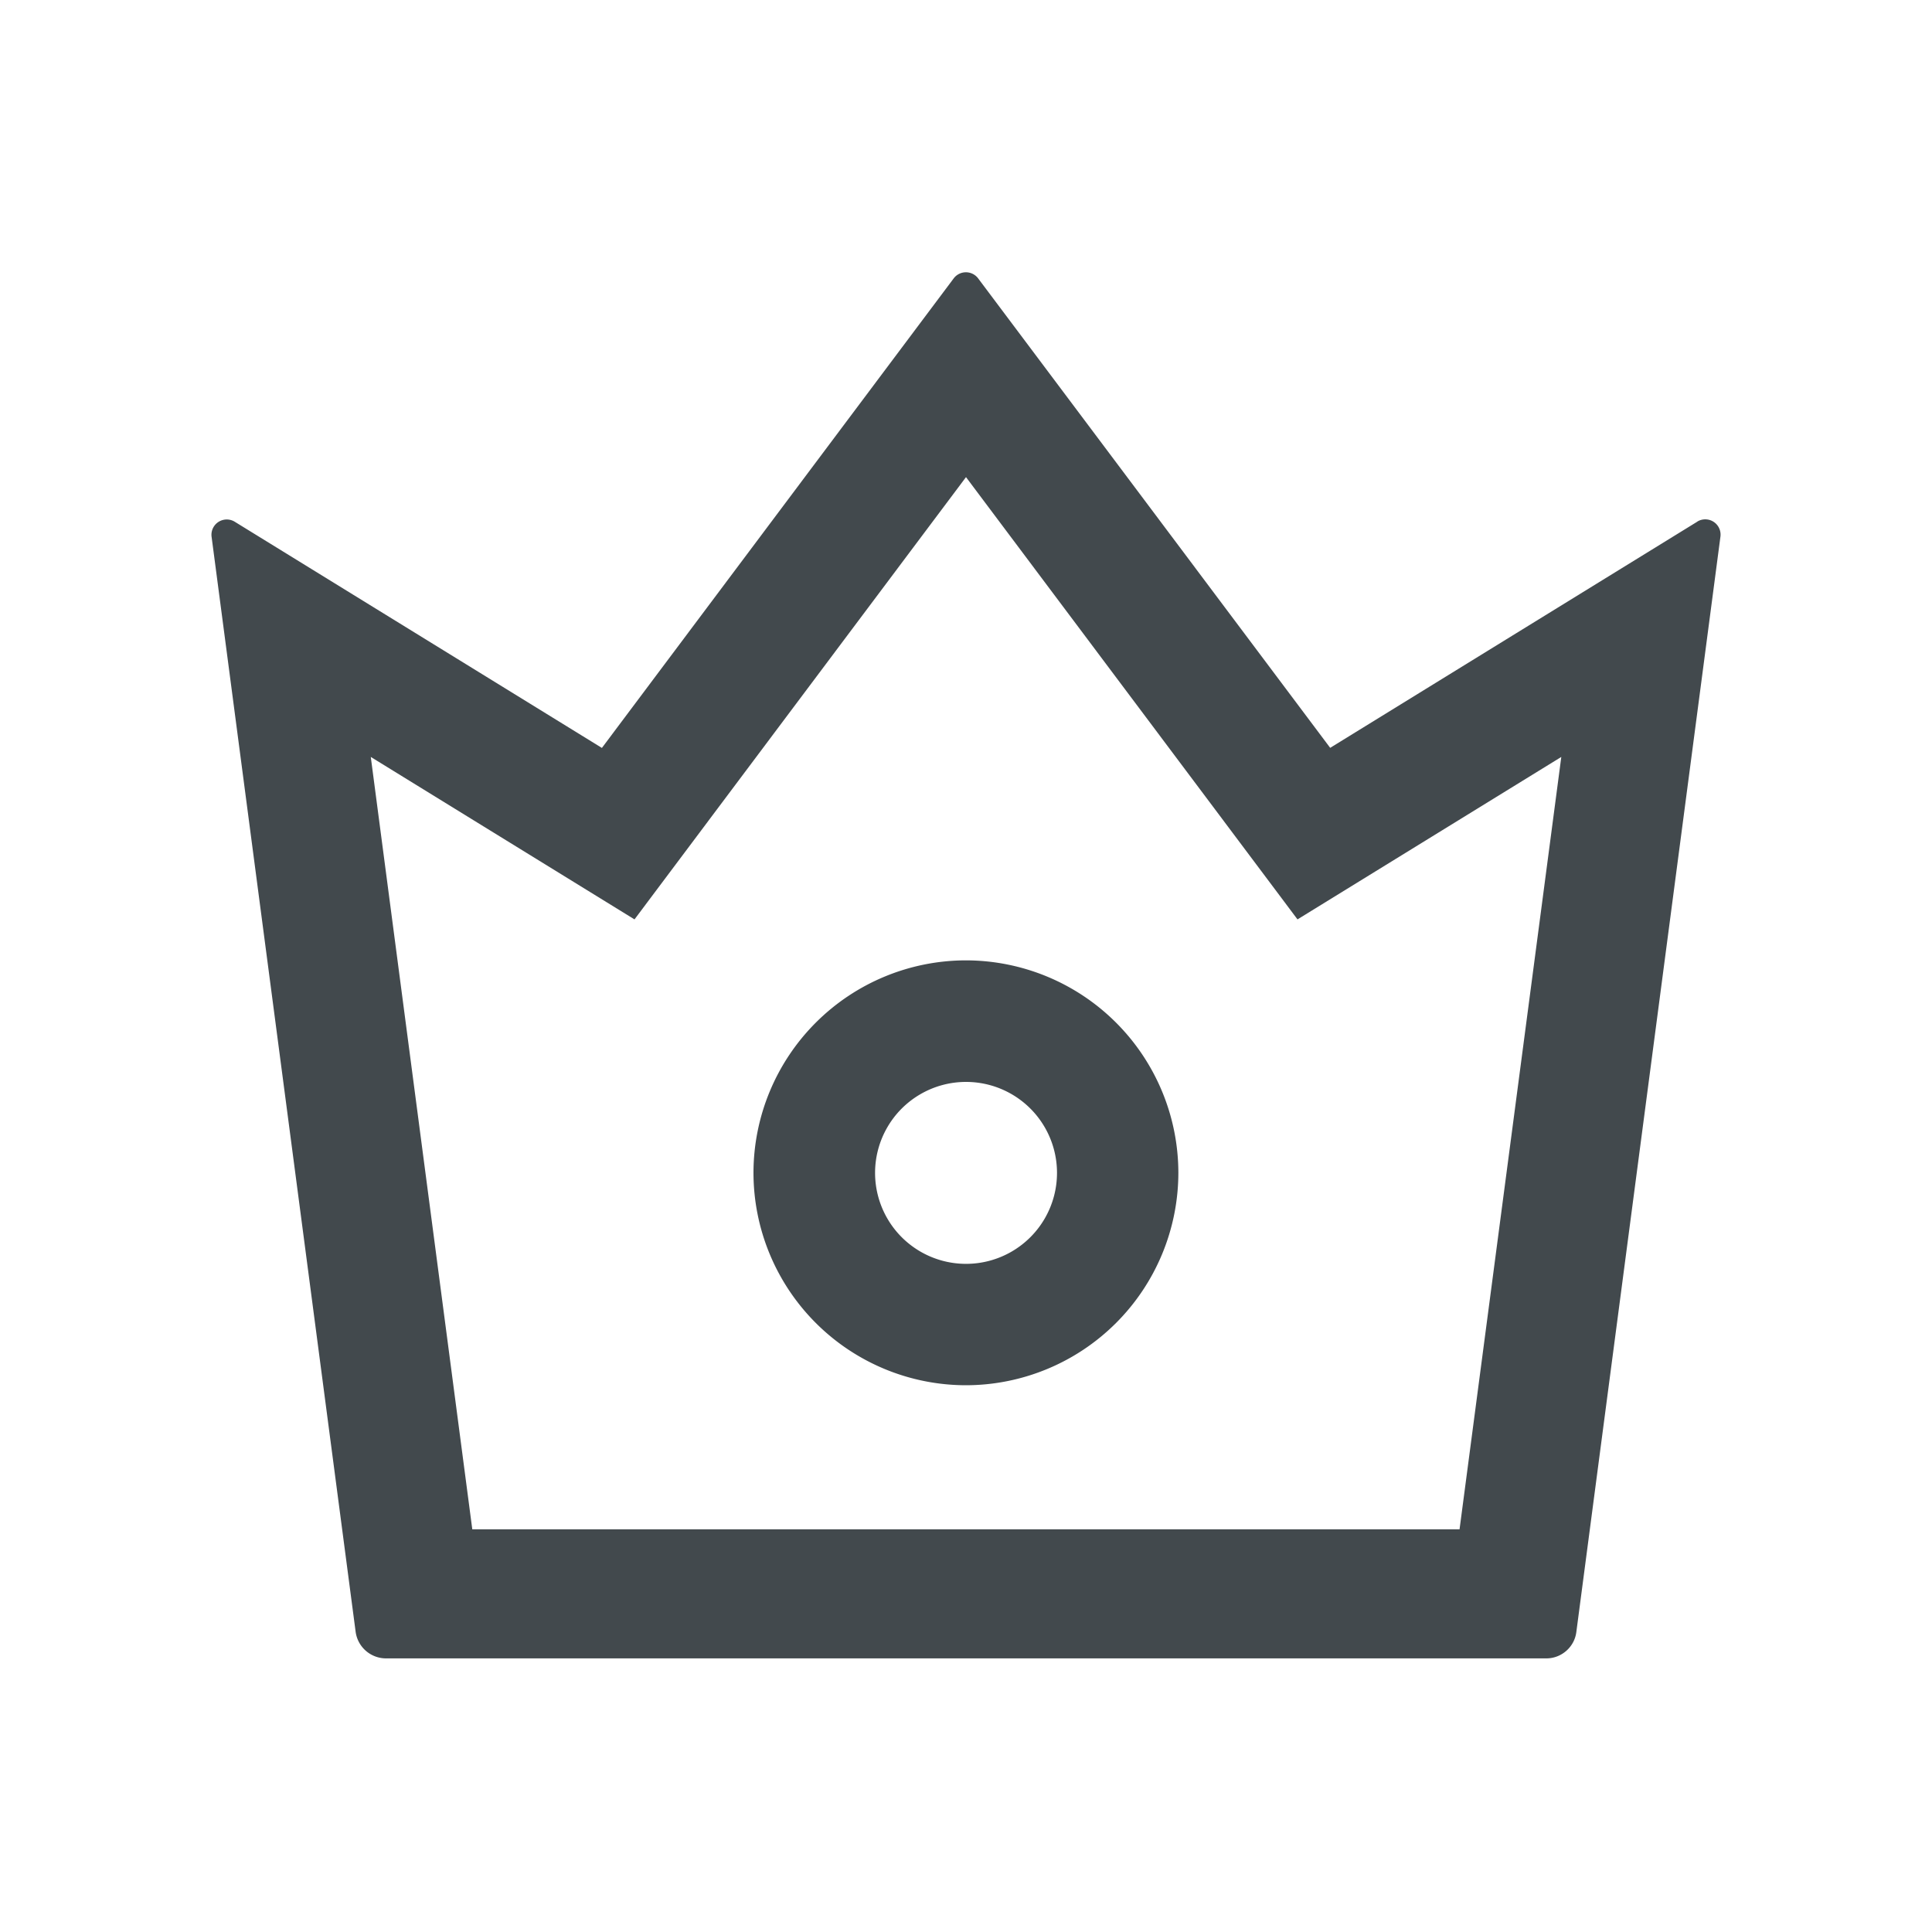 <svg width="24" height="24" fill="none" xmlns="http://www.w3.org/2000/svg">
    <path d="m21.085 6.48-4.561 2.81-4.374-5.833a.19.19 0 0 0-.302 0L7.477 9.291 2.914 6.48a.19.19 0 0 0-.286.185l1.79 13.607a.381.381 0 0 0 .375.329H19.21c.187 0 .349-.141.372-.329l1.79-13.607a.19.19 0 0 0-.287-.186ZM18.13 18.998H5.867L4.606 9.403l3.276 2.018L12 5.927l4.118 5.494 3.277-2.018-1.264 9.595Zm-6.13-7.068a2.642 2.642 0 0 0-2.64 2.639 2.642 2.642 0 0 0 2.64 2.639 2.642 2.642 0 0 0 2.638-2.64A2.642 2.642 0 0 0 12 11.93Zm0 3.77a1.13 1.13 0 1 1 .001-2.26A1.13 1.13 0 0 1 12 15.7Z" fill="#42494D"/>
</svg>
